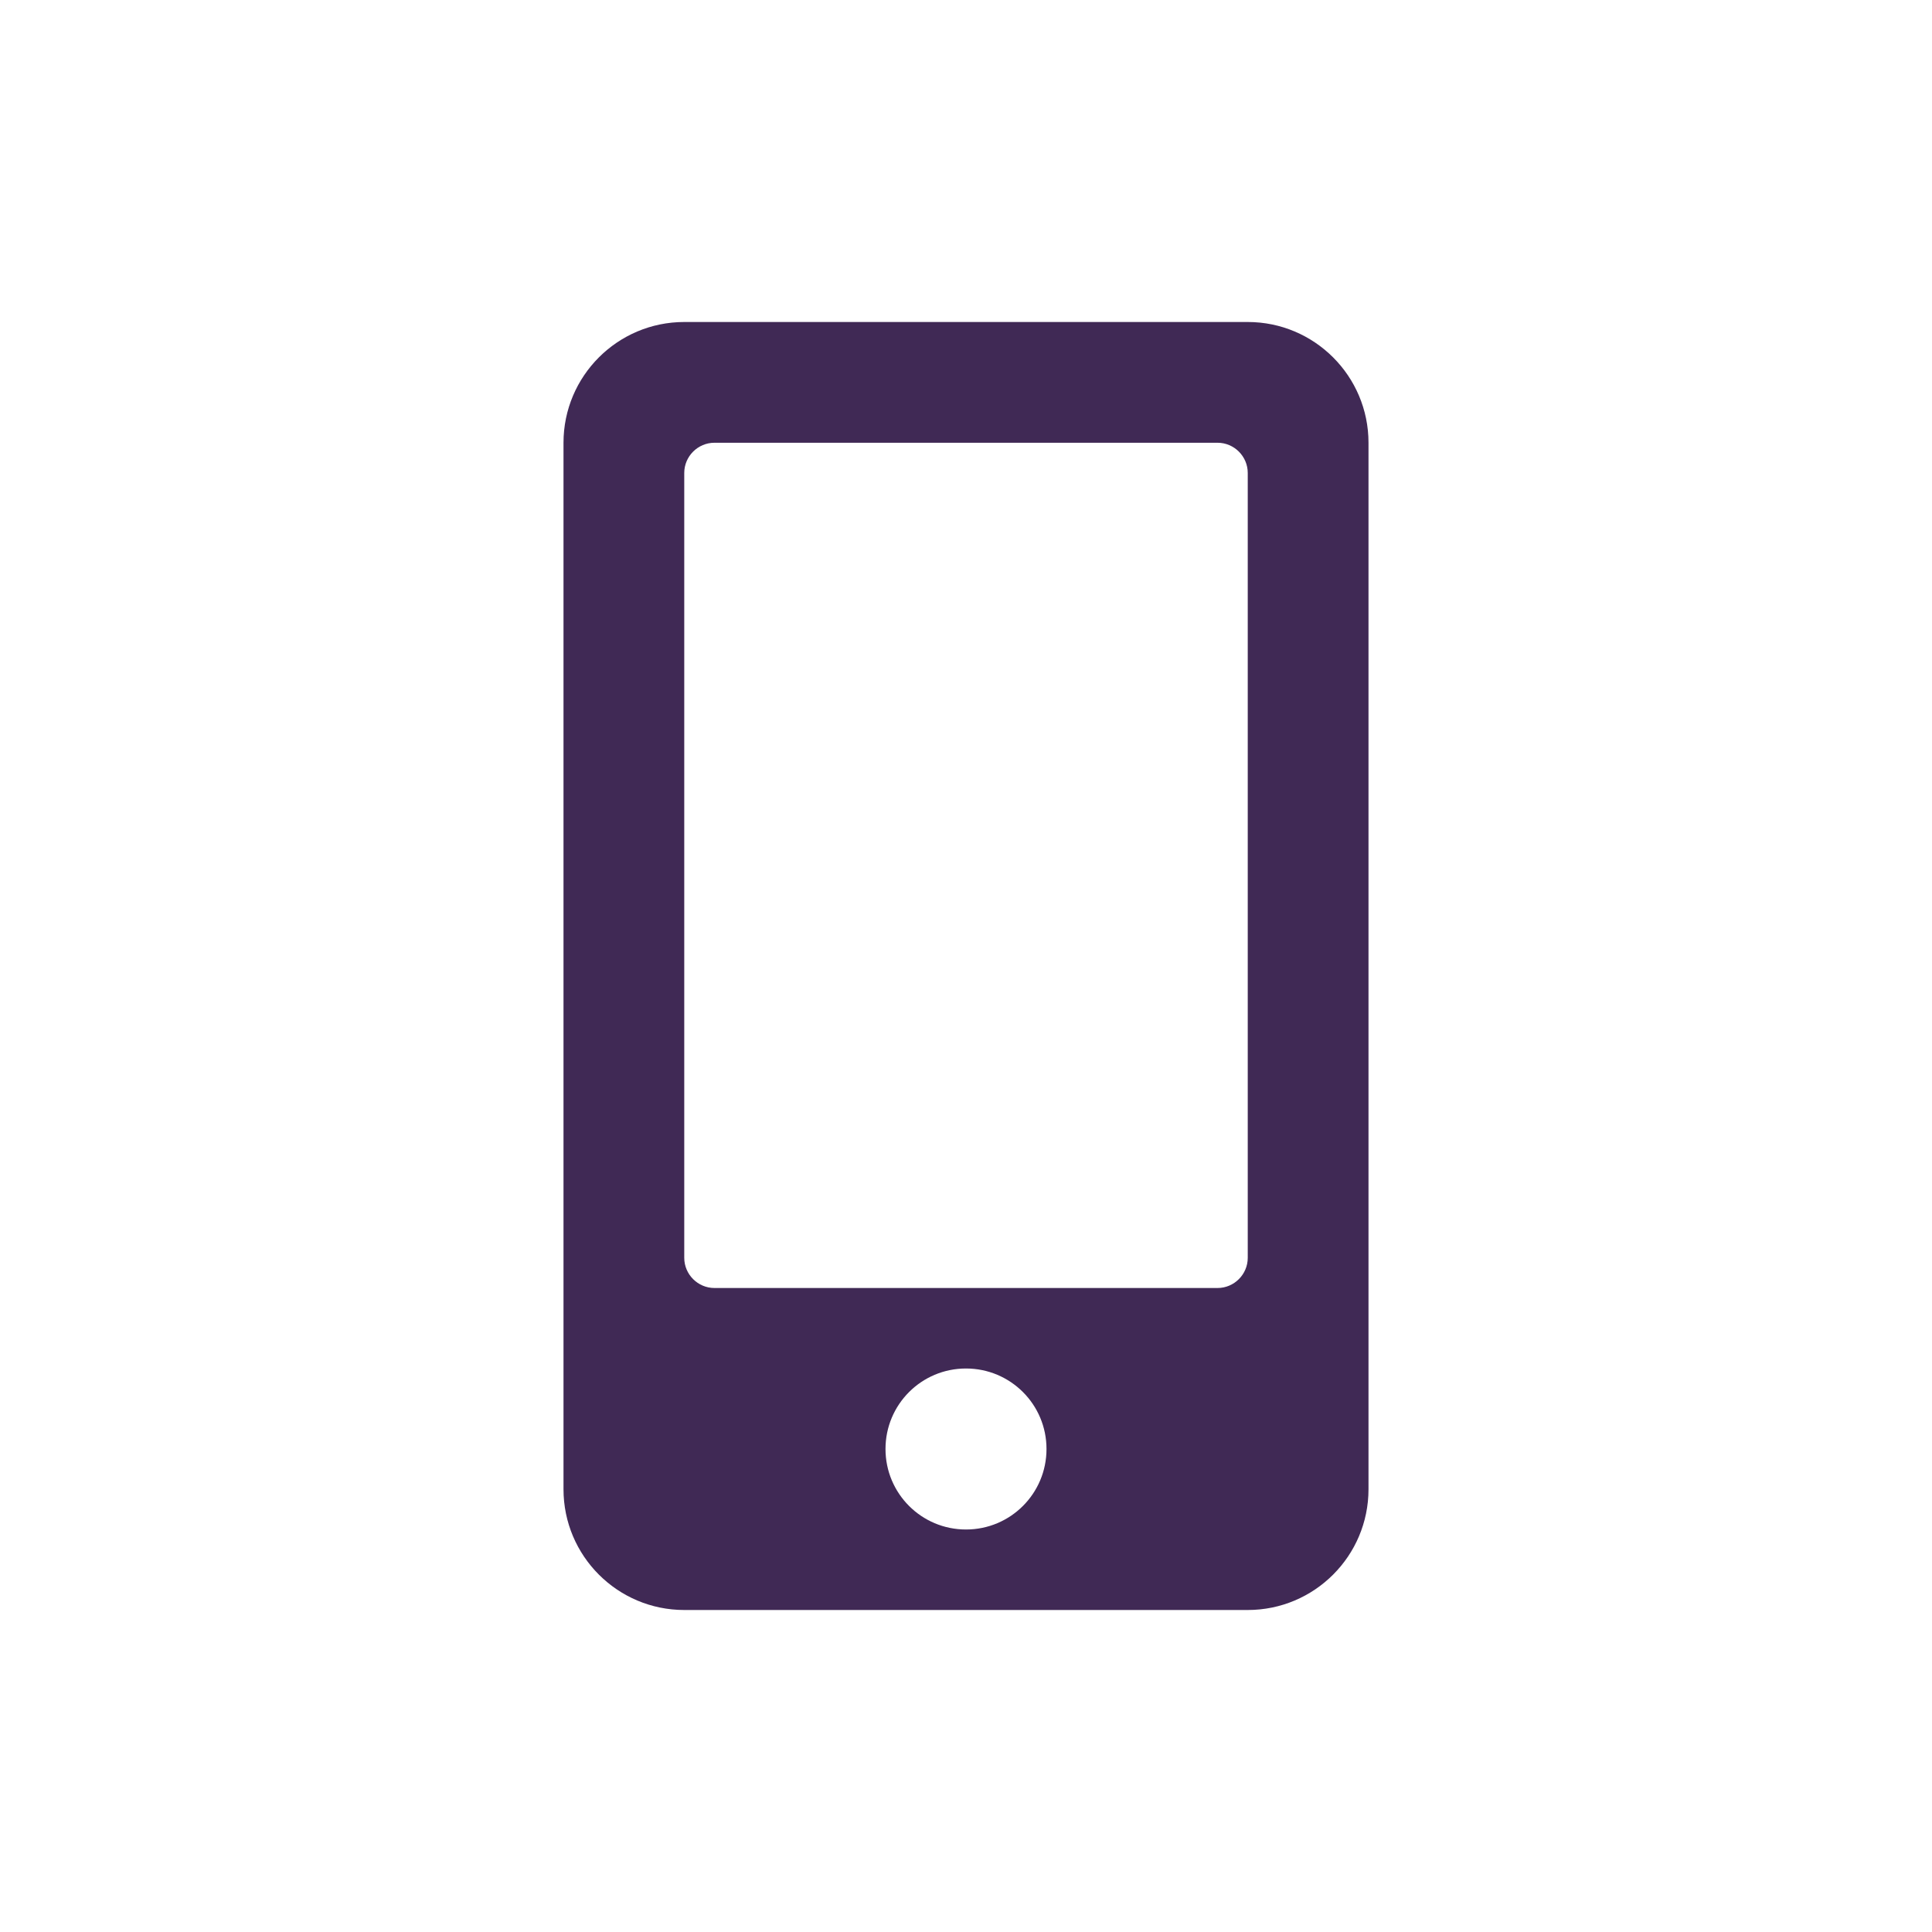 <?xml version="1.0" encoding="UTF-8"?>
<svg width="24px" height="24px" viewBox="0 0 24 24" version="1.1" xmlns="http://www.w3.org/2000/svg" xmlns:xlink="http://www.w3.org/1999/xlink">
    <!-- Generator: Sketch 61.2 (89653) - https://sketch.com -->
    <title>2 - CHARTE / Icons / default / mobile-alt</title>
    <desc>Created with Sketch.</desc>
    <g id="2---CHARTE-/-Icons-/-default-/-mobile-alt" stroke="none" stroke-width="1" fill="none" fill-rule="evenodd">
        <g id="mobile-alt" transform="translate(7, 4)" fill="#402955">
            <path d="M8.5,0 L1.5,0 C0.672,0 0,0.672 0,1.5 L0,14.5 C0,15.328 0.672,16 1.5,16 L8.5,16 C9.328,16 10,15.328 10,14.5 L10,1.5 C10,0.672 9.328,0 8.5,0 Z M5,15 C4.447,15 4,14.553 4,14 C4,13.447 4.447,13 5,13 C5.553,13 6,13.447 6,14 C6,14.553 5.553,15 5,15 Z M8.5,11.625 C8.5,11.831 8.331,12 8.125,12 L1.875,12 C1.669,12 1.5,11.831 1.5,11.625 L1.5,1.875 C1.5,1.669 1.669,1.5 1.875,1.5 L8.125,1.5 C8.331,1.5 8.5,1.669 8.5,1.875 L8.5,11.625 Z" id="Shape"></path>
        </g>
    </g>
</svg>